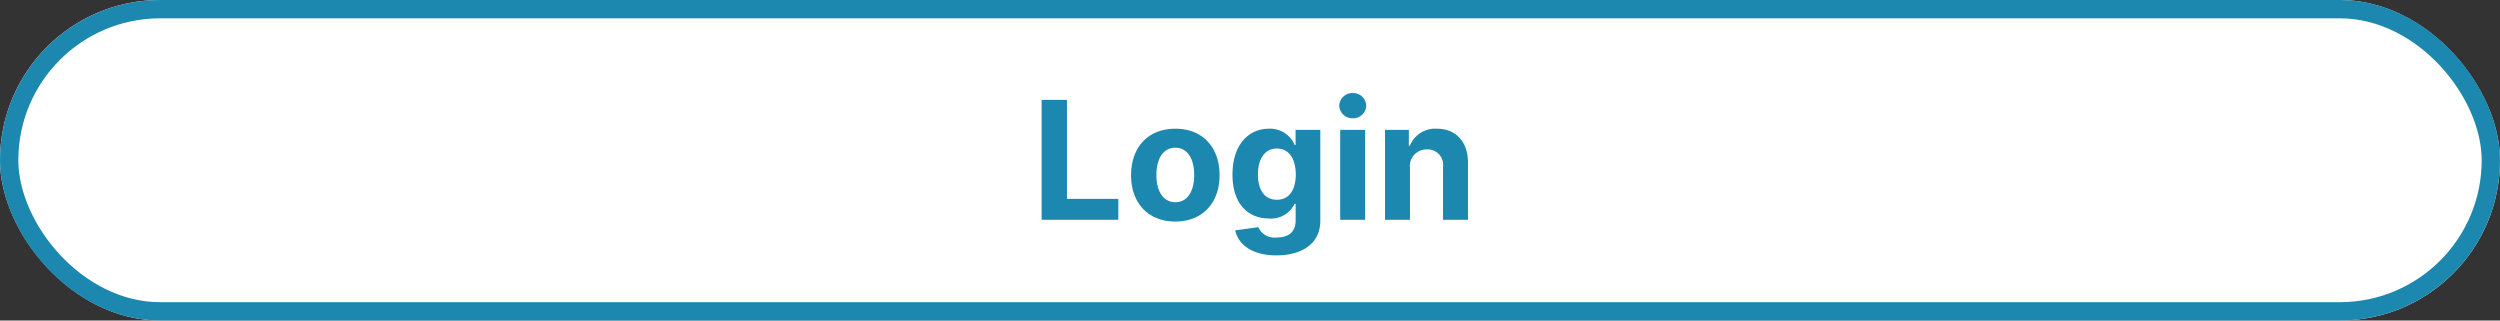 <svg data-name="Btn_Ok/Signup/Login" xmlns="http://www.w3.org/2000/svg" width="273" height="35" viewBox="0 0 273 35">
    <rect x="0" y="0" width="273" height="35" fill="#333333" stroke="none"/>
    <g data-name="Rechteck 9" style="fill:#fff;stroke:#1c87af;stroke-width:2px">
        <rect width="273" height="35" rx="17.5" style="stroke:none"/>
        <rect x="1" y="1" width="271" height="33" rx="16.5" style="fill:none"/>
    </g>
    <path data-name="Pfad 69" d="M-23.235 0h8.38v-2.282h-5.612v-10.809h-2.768zm14.6.192C-5.657.192-3.8-1.847-3.8-4.871c0-3.043-1.854-5.075-4.832-5.075s-4.832 2.033-4.832 5.075c-.004 3.024 1.85 5.063 4.828 5.063zm.013-2.109C-10-1.918-10.7-3.177-10.7-4.89s.7-2.979 2.077-2.979c1.349 0 2.052 1.266 2.052 2.979s-.703 2.972-2.052 2.972zM2.4 3.886c2.8 0 4.8-1.278 4.8-3.786v-9.918H4.5v1.649h-.1a2.912 2.912 0 0 0-2.815-1.777c-2.154 0-3.976 1.675-3.976 5.018C-2.391-1.662-.62-.14 1.591-.14a2.851 2.851 0 0 0 2.8-1.6h.115v1.8c0 1.349-.863 1.873-2.045 1.873A1.945 1.945 0 0 1 .428.812l-2.518.339C-1.764 2.7-.249 3.886 2.4 3.886zm.058-6.072C1.119-2.186.39-3.247.39-4.941c0-1.668.716-2.838 2.065-2.838 1.323 0 2.065 1.119 2.065 2.838s-.755 2.755-2.066 2.755zM9.371 0h2.723v-9.818H9.371zm1.368-11.084a1.435 1.435 0 0 0 1.477-1.381 1.434 1.434 0 0 0-1.477-1.374 1.432 1.432 0 0 0-1.47 1.374 1.433 1.433 0 0 0 1.47 1.381zm6.251 5.408a1.811 1.811 0 0 1 1.86-2.007 1.684 1.684 0 0 1 1.75 1.917V0h2.723v-6.251c0-2.288-1.342-3.695-3.388-3.695a2.966 2.966 0 0 0-2.953 1.86h-.115v-1.732h-2.6V0h2.723z" transform="translate(136.978 24)" style="fill:#1c87af"/>
</svg>
